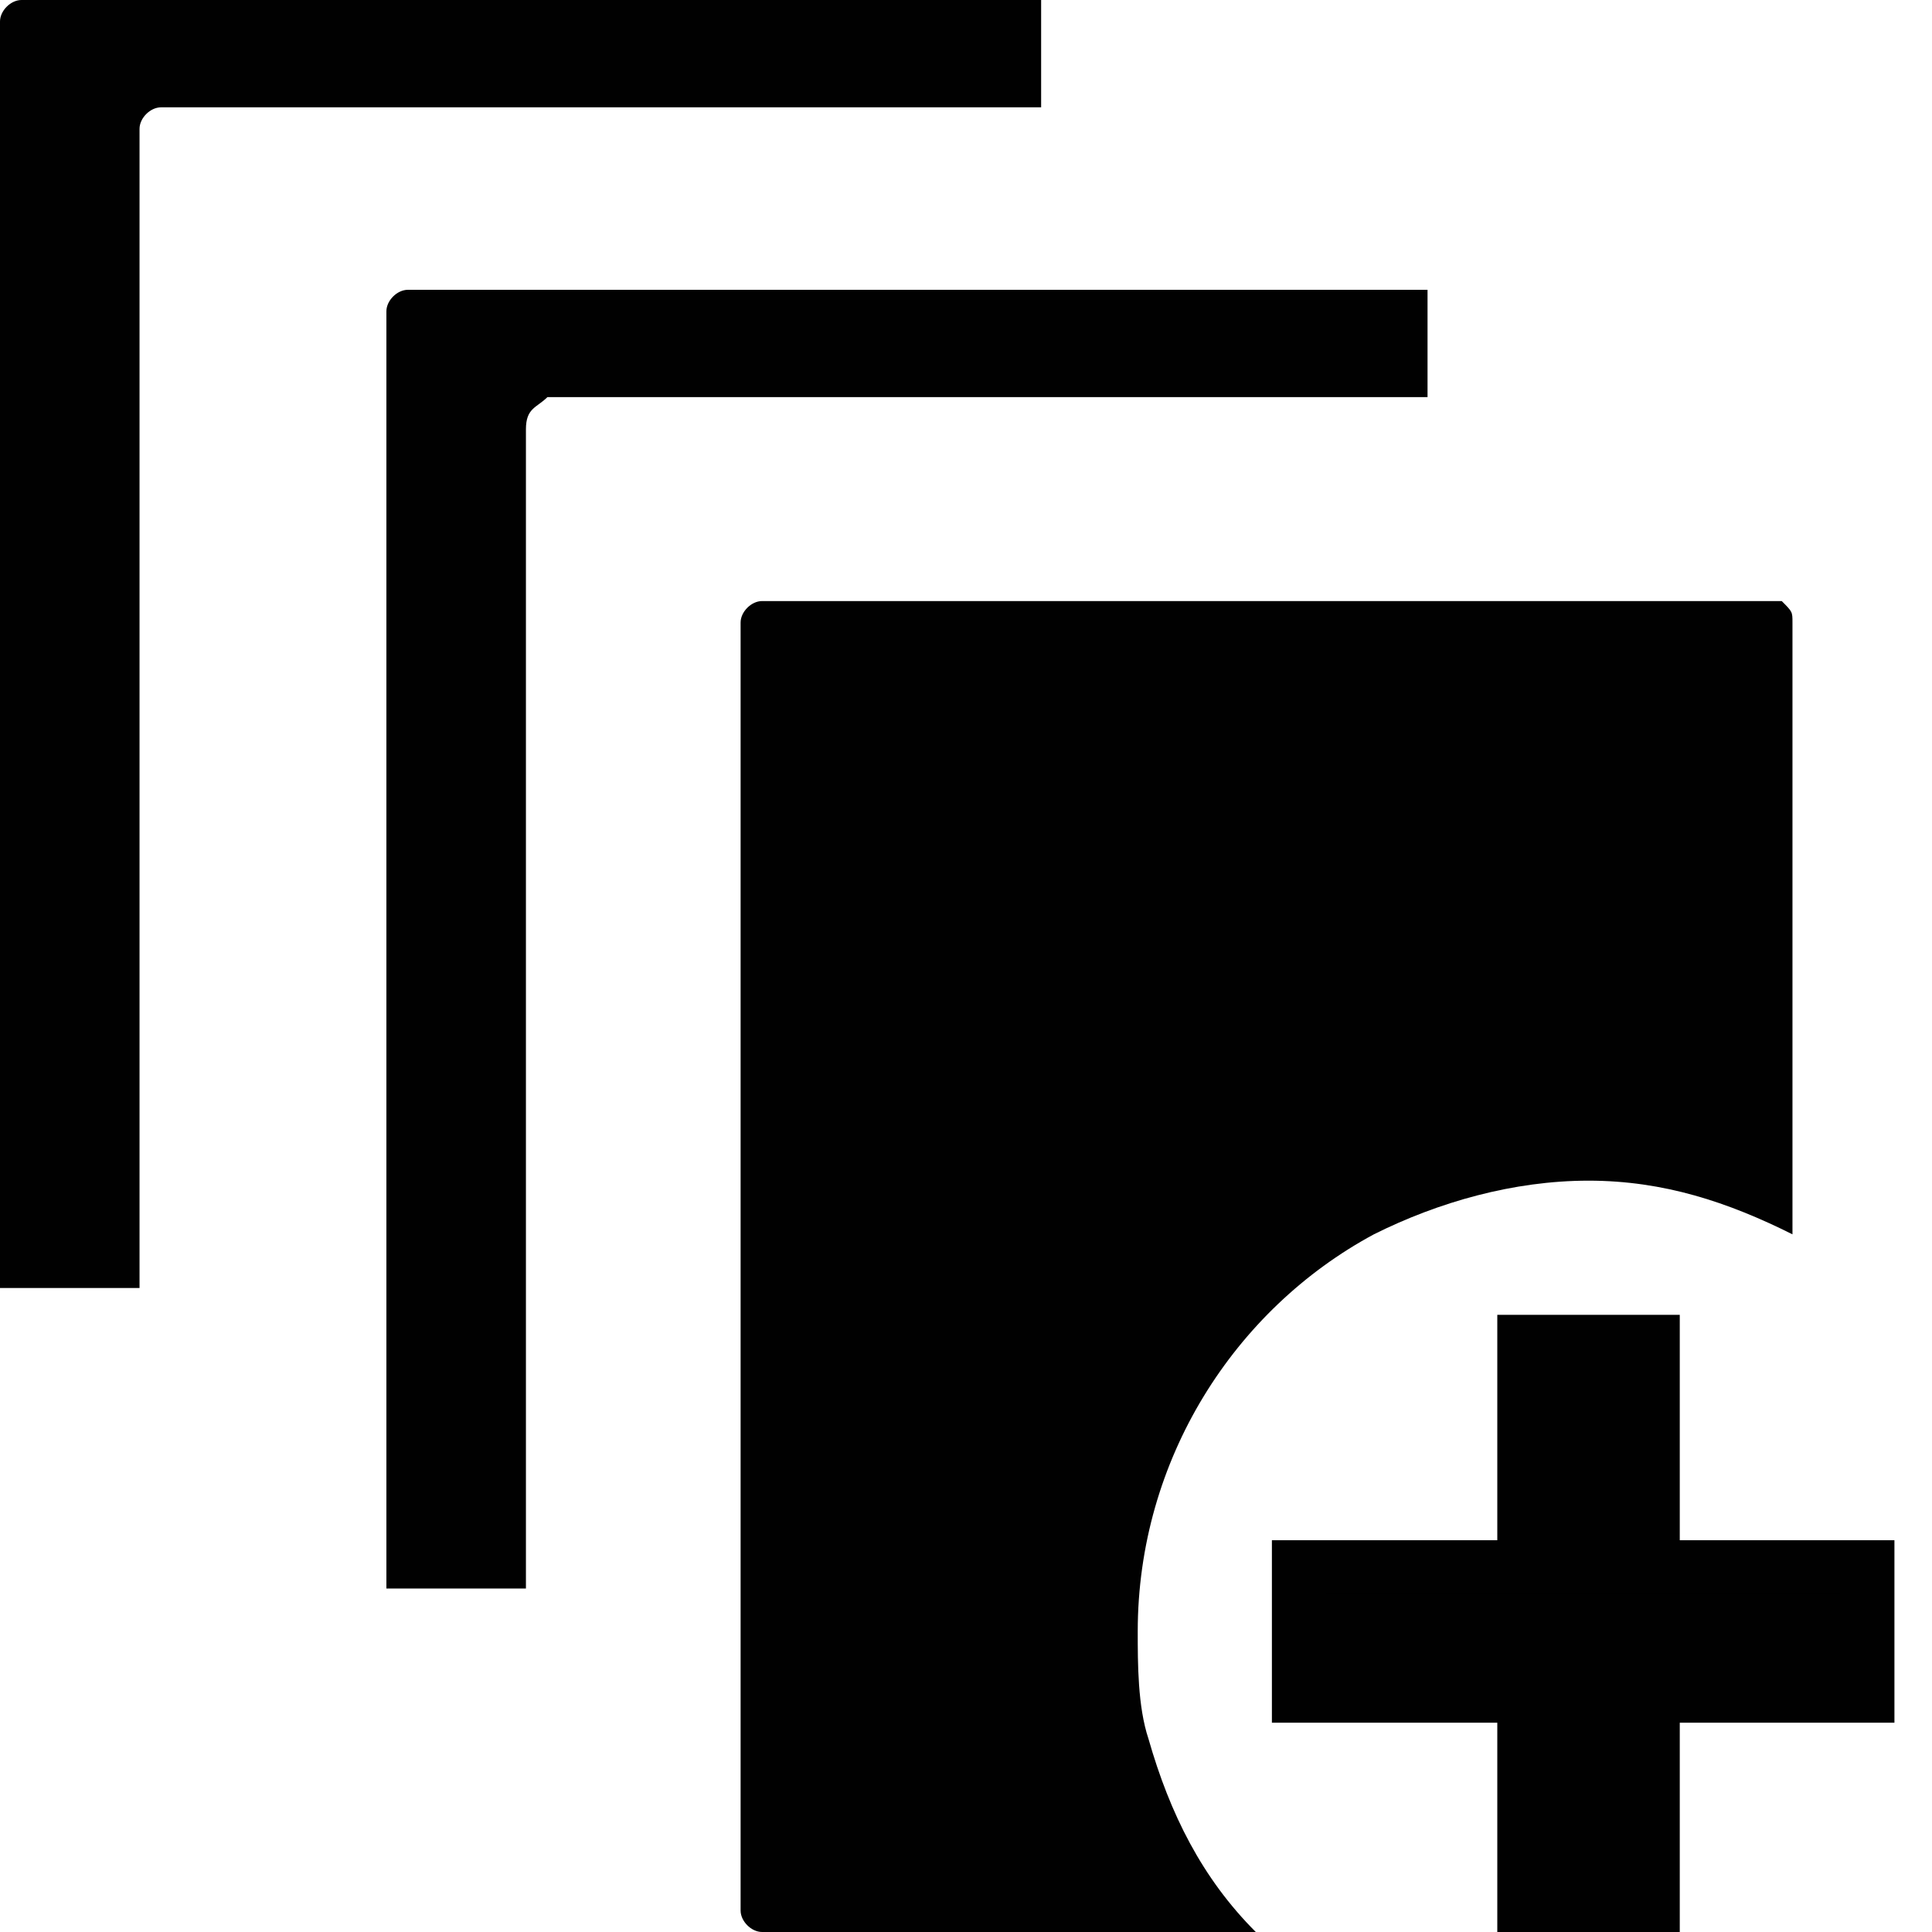 <?xml version="1.0" encoding="utf-8"?>
<!-- Generator: Adobe Illustrator 19.2.0, SVG Export Plug-In . SVG Version: 6.00 Build 0)  -->
<svg version="1.1" id="Layer_1" xmlns="http://www.w3.org/2000/svg" xmlns:xlink="http://www.w3.org/1999/xlink" x="0px" y="0px"
	 viewBox="0 0 18 18" style="enable-background:new 0 0 18 18;" xml:space="preserve">
<style type="text/css">
	.st0{fill:#010101;stroke:#010101;stroke-width:0.5;stroke-miterlimit:10;}
	.st1{fill:#010101;}
</style>
<g>
	<rect x="14.2" y="12.5" class="st0" width="1.2" height="5.3"/>
	<rect x="12.1" y="14.6" class="st0" width="5.3" height="1.2"/>
</g>
<path class="st1" d="M16.7,5.8v5.7c-0.6-0.3-1.2-0.5-1.9-0.5s-1.4,0.2-2,0.5c-1.3,0.7-2.2,2.1-2.2,3.7c0,0.3,0,0.7,0.1,1
	c0.2,0.7,0.5,1.3,1,1.8H7.1c-0.1,0-0.2-0.1-0.2-0.2v-12c0-0.1,0.1-0.2,0.2-0.2h9.5C16.7,5.7,16.7,5.7,16.7,5.8z"/>
<path class="st1" d="M13.3,2.7v1H5.1C5,3.8,4.9,3.8,4.9,4v10.8H3.6V2.9c0-0.1,0.1-0.2,0.2-0.2L13.3,2.7C13.3,2.7,13.3,2.7,13.3,2.7z
	"/>
<path class="st1" d="M9.7,0v1H1.5c-0.1,0-0.2,0.1-0.2,0.2v10.8H0V0.2C0,0.1,0.1,0,0.2,0L9.7,0C9.7,0,9.7,0,9.7,0z"/>
</svg>
